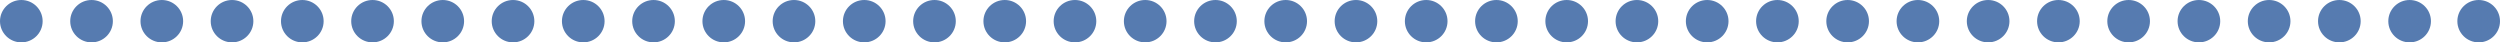 <svg id="Layer_1" data-name="Layer 1" xmlns="http://www.w3.org/2000/svg" viewBox="0 0 554.64 9.41"><defs><style>.cls-1{fill:#567bb0;}</style></defs><title>audioPlayerReadingPlaying</title><ellipse class="cls-1" cx="4.73" cy="4.7" rx="4.73" ry="4.7"/><ellipse class="cls-1" cx="20.31" cy="4.7" rx="4.73" ry="4.7"/><ellipse class="cls-1" cx="35.9" cy="4.7" rx="4.73" ry="4.7"/><ellipse class="cls-1" cx="51.48" cy="4.7" rx="4.73" ry="4.7"/><ellipse class="cls-1" cx="67.07" cy="4.7" rx="4.73" ry="4.7"/><ellipse class="cls-1" cx="82.65" cy="4.7" rx="4.73" ry="4.7"/><ellipse class="cls-1" cx="98.23" cy="4.7" rx="4.73" ry="4.7"/><ellipse class="cls-1" cx="113.82" cy="4.7" rx="4.73" ry="4.7"/><ellipse class="cls-1" cx="129.4" cy="4.7" rx="4.73" ry="4.7"/><ellipse class="cls-1" cx="144.99" cy="4.7" rx="4.73" ry="4.7"/><ellipse class="cls-1" cx="160.57" cy="4.7" rx="4.73" ry="4.7"/><ellipse class="cls-1" cx="176.15" cy="4.7" rx="4.73" ry="4.7"/><ellipse class="cls-1" cx="191.74" cy="4.7" rx="4.73" ry="4.7"/><ellipse class="cls-1" cx="207.32" cy="4.7" rx="4.73" ry="4.7"/><ellipse class="cls-1" cx="222.91" cy="4.7" rx="4.73" ry="4.7"/><ellipse class="cls-1" cx="238.49" cy="4.7" rx="4.73" ry="4.7"/><ellipse class="cls-1" cx="254.07" cy="4.7" rx="4.73" ry="4.7"/><ellipse class="cls-1" cx="269.66" cy="4.7" rx="4.73" ry="4.7"/><ellipse class="cls-1" cx="285.24" cy="4.7" rx="4.73" ry="4.7"/><ellipse class="cls-1" cx="300.83" cy="4.7" rx="4.73" ry="4.7"/><ellipse class="cls-1" cx="316.41" cy="4.7" rx="4.73" ry="4.7"/><ellipse class="cls-1" cx="331.99" cy="4.7" rx="4.73" ry="4.7"/><ellipse class="cls-1" cx="347.58" cy="4.7" rx="4.73" ry="4.7"/><ellipse class="cls-1" cx="363.16" cy="4.7" rx="4.73" ry="4.7"/><ellipse class="cls-1" cx="378.75" cy="4.7" rx="4.73" ry="4.7"/><ellipse class="cls-1" cx="394.33" cy="4.7" rx="4.73" ry="4.7"/><ellipse class="cls-1" cx="409.91" cy="4.7" rx="4.73" ry="4.7"/><ellipse class="cls-1" cx="425.5" cy="4.7" rx="4.73" ry="4.7"/><ellipse class="cls-1" cx="441.08" cy="4.7" rx="4.73" ry="4.7"/><ellipse class="cls-1" cx="456.67" cy="4.7" rx="4.73" ry="4.7"/><ellipse class="cls-1" cx="472.25" cy="4.7" rx="4.73" ry="4.7"/><ellipse class="cls-1" cx="487.84" cy="4.7" rx="4.73" ry="4.7"/><ellipse class="cls-1" cx="503.42" cy="4.7" rx="4.73" ry="4.7"/><ellipse class="cls-1" cx="519" cy="4.7" rx="4.73" ry="4.7"/><ellipse class="cls-1" cx="534.59" cy="4.7" rx="4.73" ry="4.7"/><ellipse class="cls-1" cx="549.91" cy="4.7" rx="4.73" ry="4.7"/></svg>